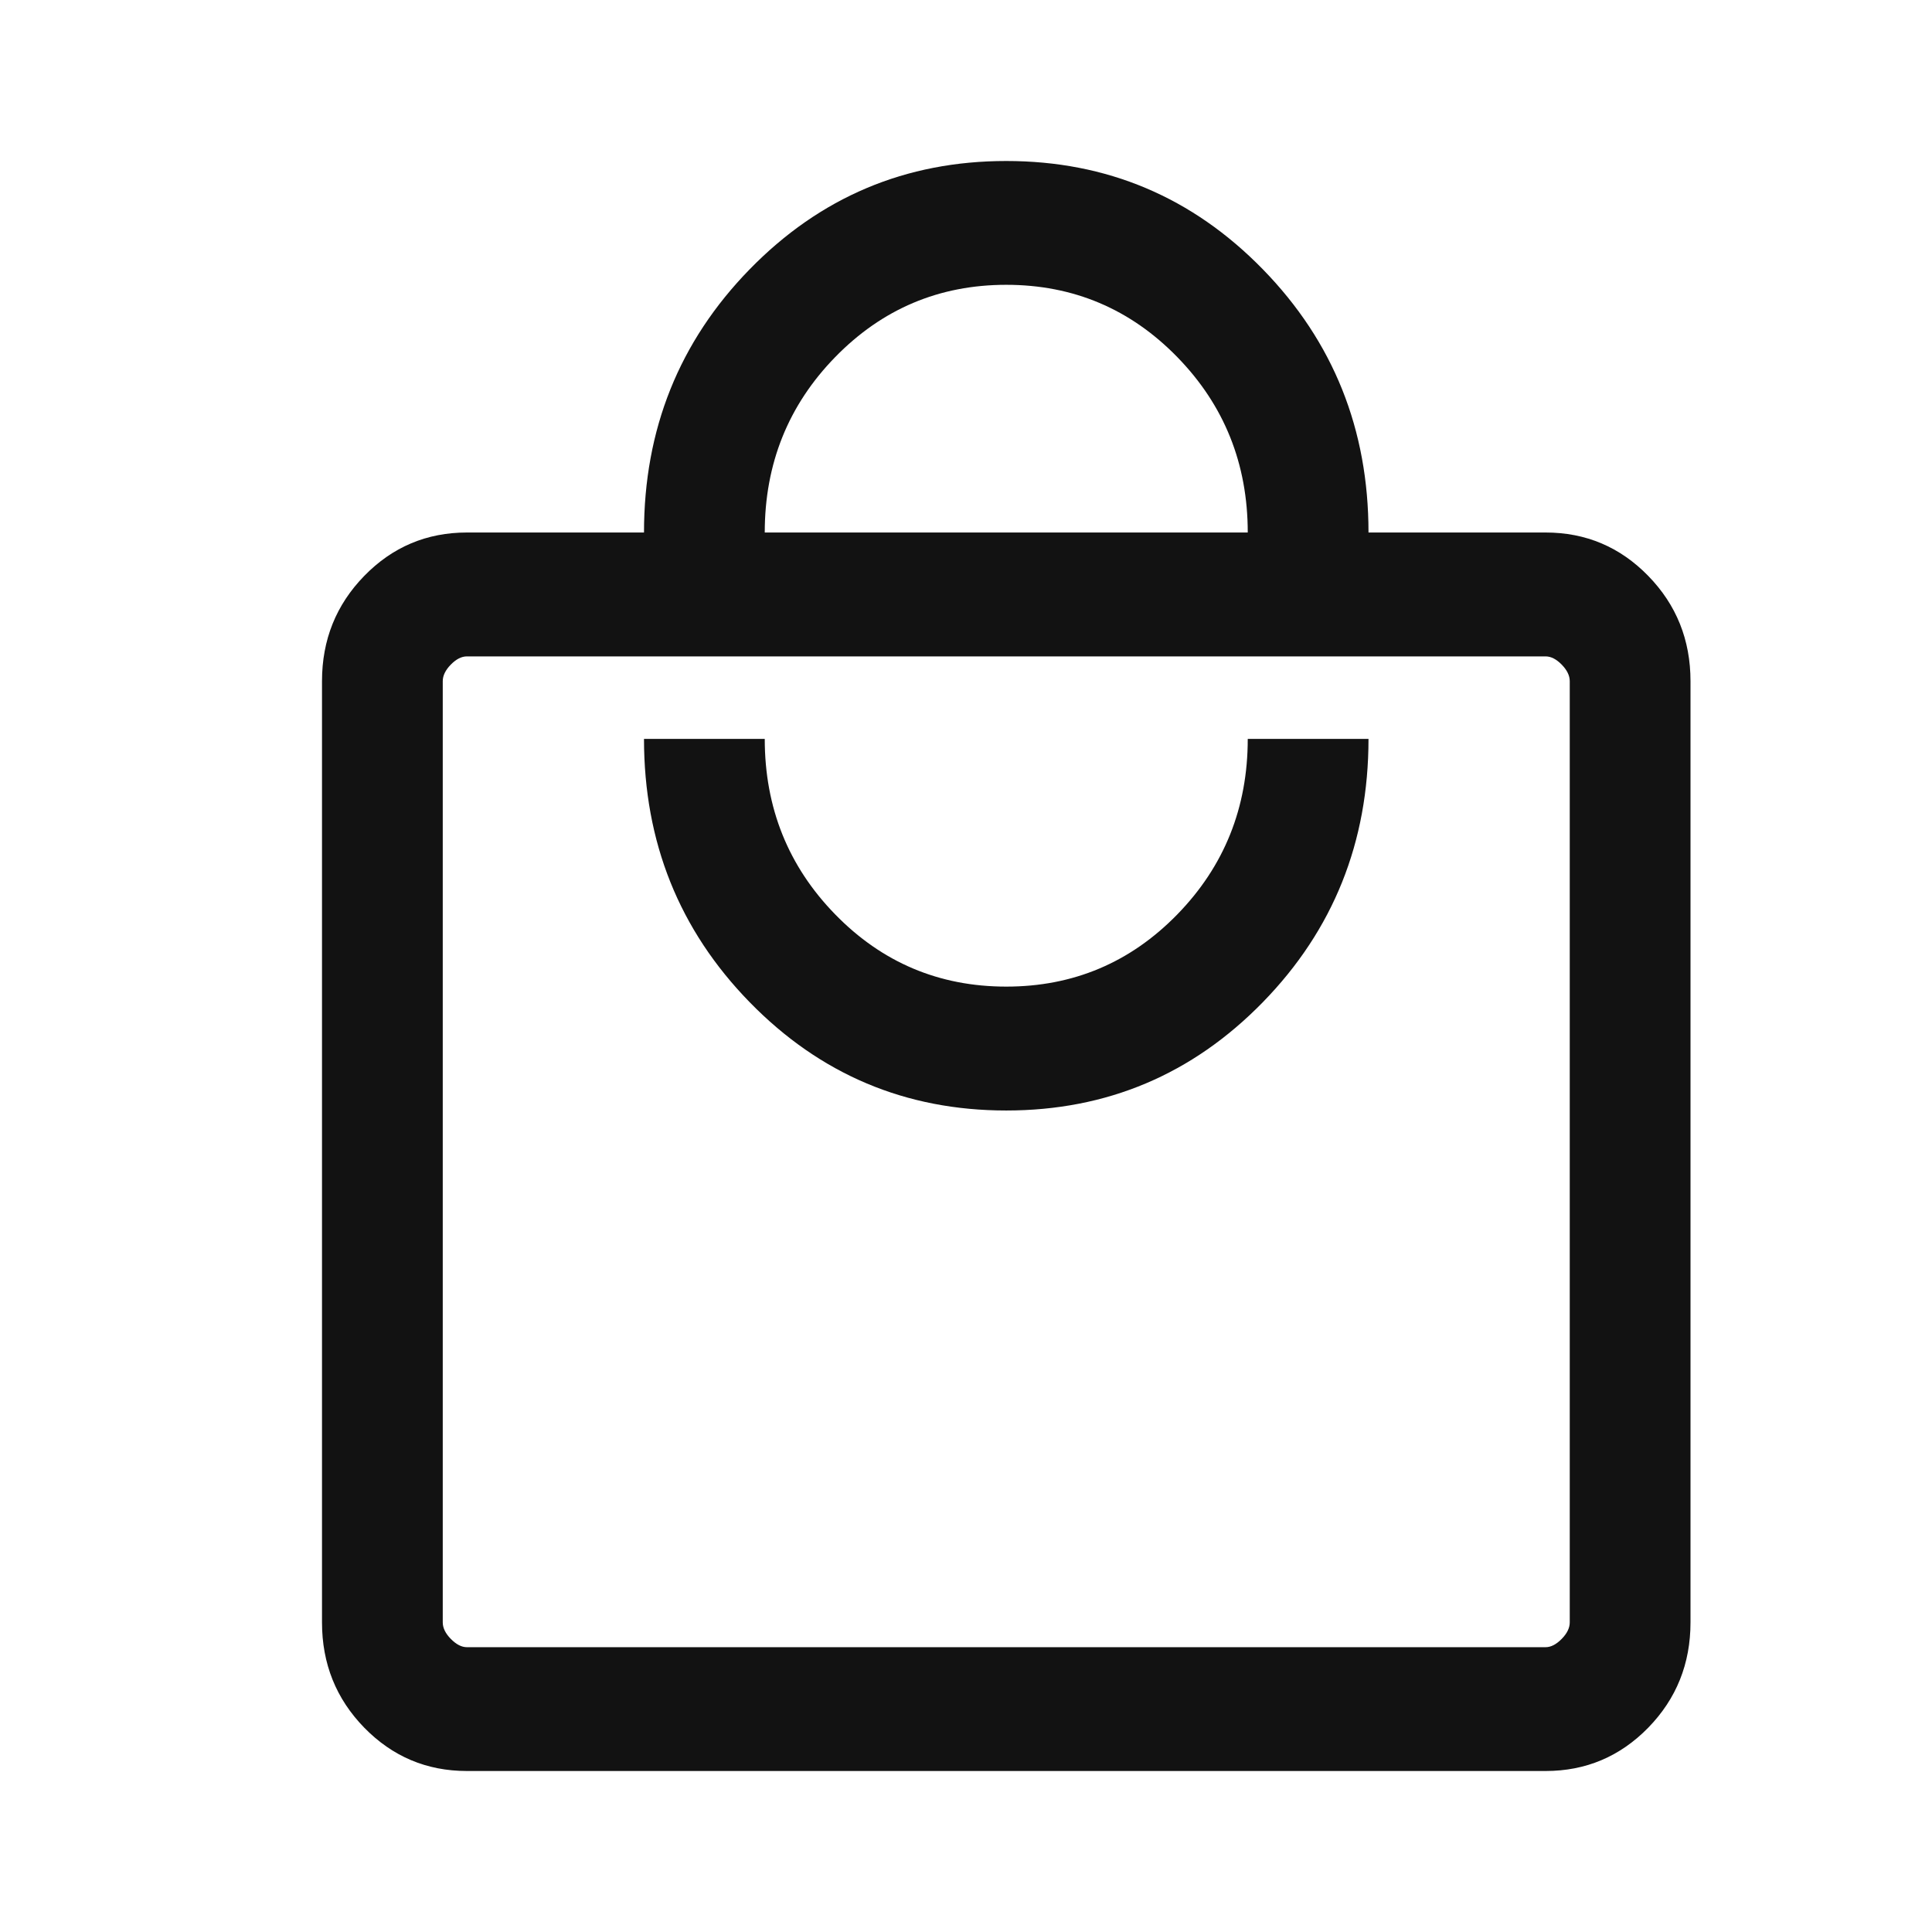 <svg width="24" height="24" viewBox="0 0 24 24" fill="none" xmlns="http://www.w3.org/2000/svg">
<path d="M5.8 22C5.3 22 4.875 21.82 4.525 21.462C4.175 21.103 4 20.667 4 20.154V8.462C4 7.949 4.175 7.513 4.525 7.154C4.875 6.795 5.3 6.615 5.8 6.615H8C8 5.333 8.437 4.243 9.312 3.346C10.187 2.449 11.25 2 12.5 2C13.75 2 14.813 2.449 15.688 3.346C16.563 4.243 17 5.333 17 6.615H19.2C19.7 6.615 20.125 6.795 20.475 7.154C20.825 7.513 21 7.949 21 8.462V20.154C21 20.667 20.825 21.103 20.475 21.462C20.125 21.82 19.7 22 19.2 22H5.8ZM5.8 20.462H19.2C19.267 20.462 19.333 20.427 19.4 20.359C19.467 20.291 19.5 20.222 19.5 20.154V8.462C19.5 8.393 19.467 8.325 19.4 8.256C19.333 8.188 19.267 8.154 19.2 8.154H5.8C5.733 8.154 5.667 8.188 5.6 8.256C5.533 8.325 5.5 8.393 5.5 8.462V20.154C5.5 20.222 5.533 20.291 5.6 20.359C5.667 20.427 5.733 20.462 5.8 20.462ZM12.5 13.795C13.75 13.795 14.813 13.346 15.688 12.449C16.563 11.552 17 10.461 17 9.179H15.5C15.5 10.034 15.208 10.761 14.625 11.359C14.042 11.957 13.333 12.256 12.5 12.256C11.667 12.256 10.958 11.957 10.375 11.359C9.792 10.761 9.5 10.034 9.5 9.179H8C8 10.461 8.437 11.552 9.312 12.449C10.187 13.346 11.25 13.795 12.5 13.795ZM9.5 6.615H15.5C15.5 5.761 15.208 5.034 14.625 4.436C14.042 3.838 13.333 3.538 12.5 3.538C11.667 3.538 10.958 3.838 10.375 4.436C9.792 5.034 9.5 5.761 9.5 6.615ZM5.5 20.462V8.154V20.462Z" fill="#121212"/>
</svg>
